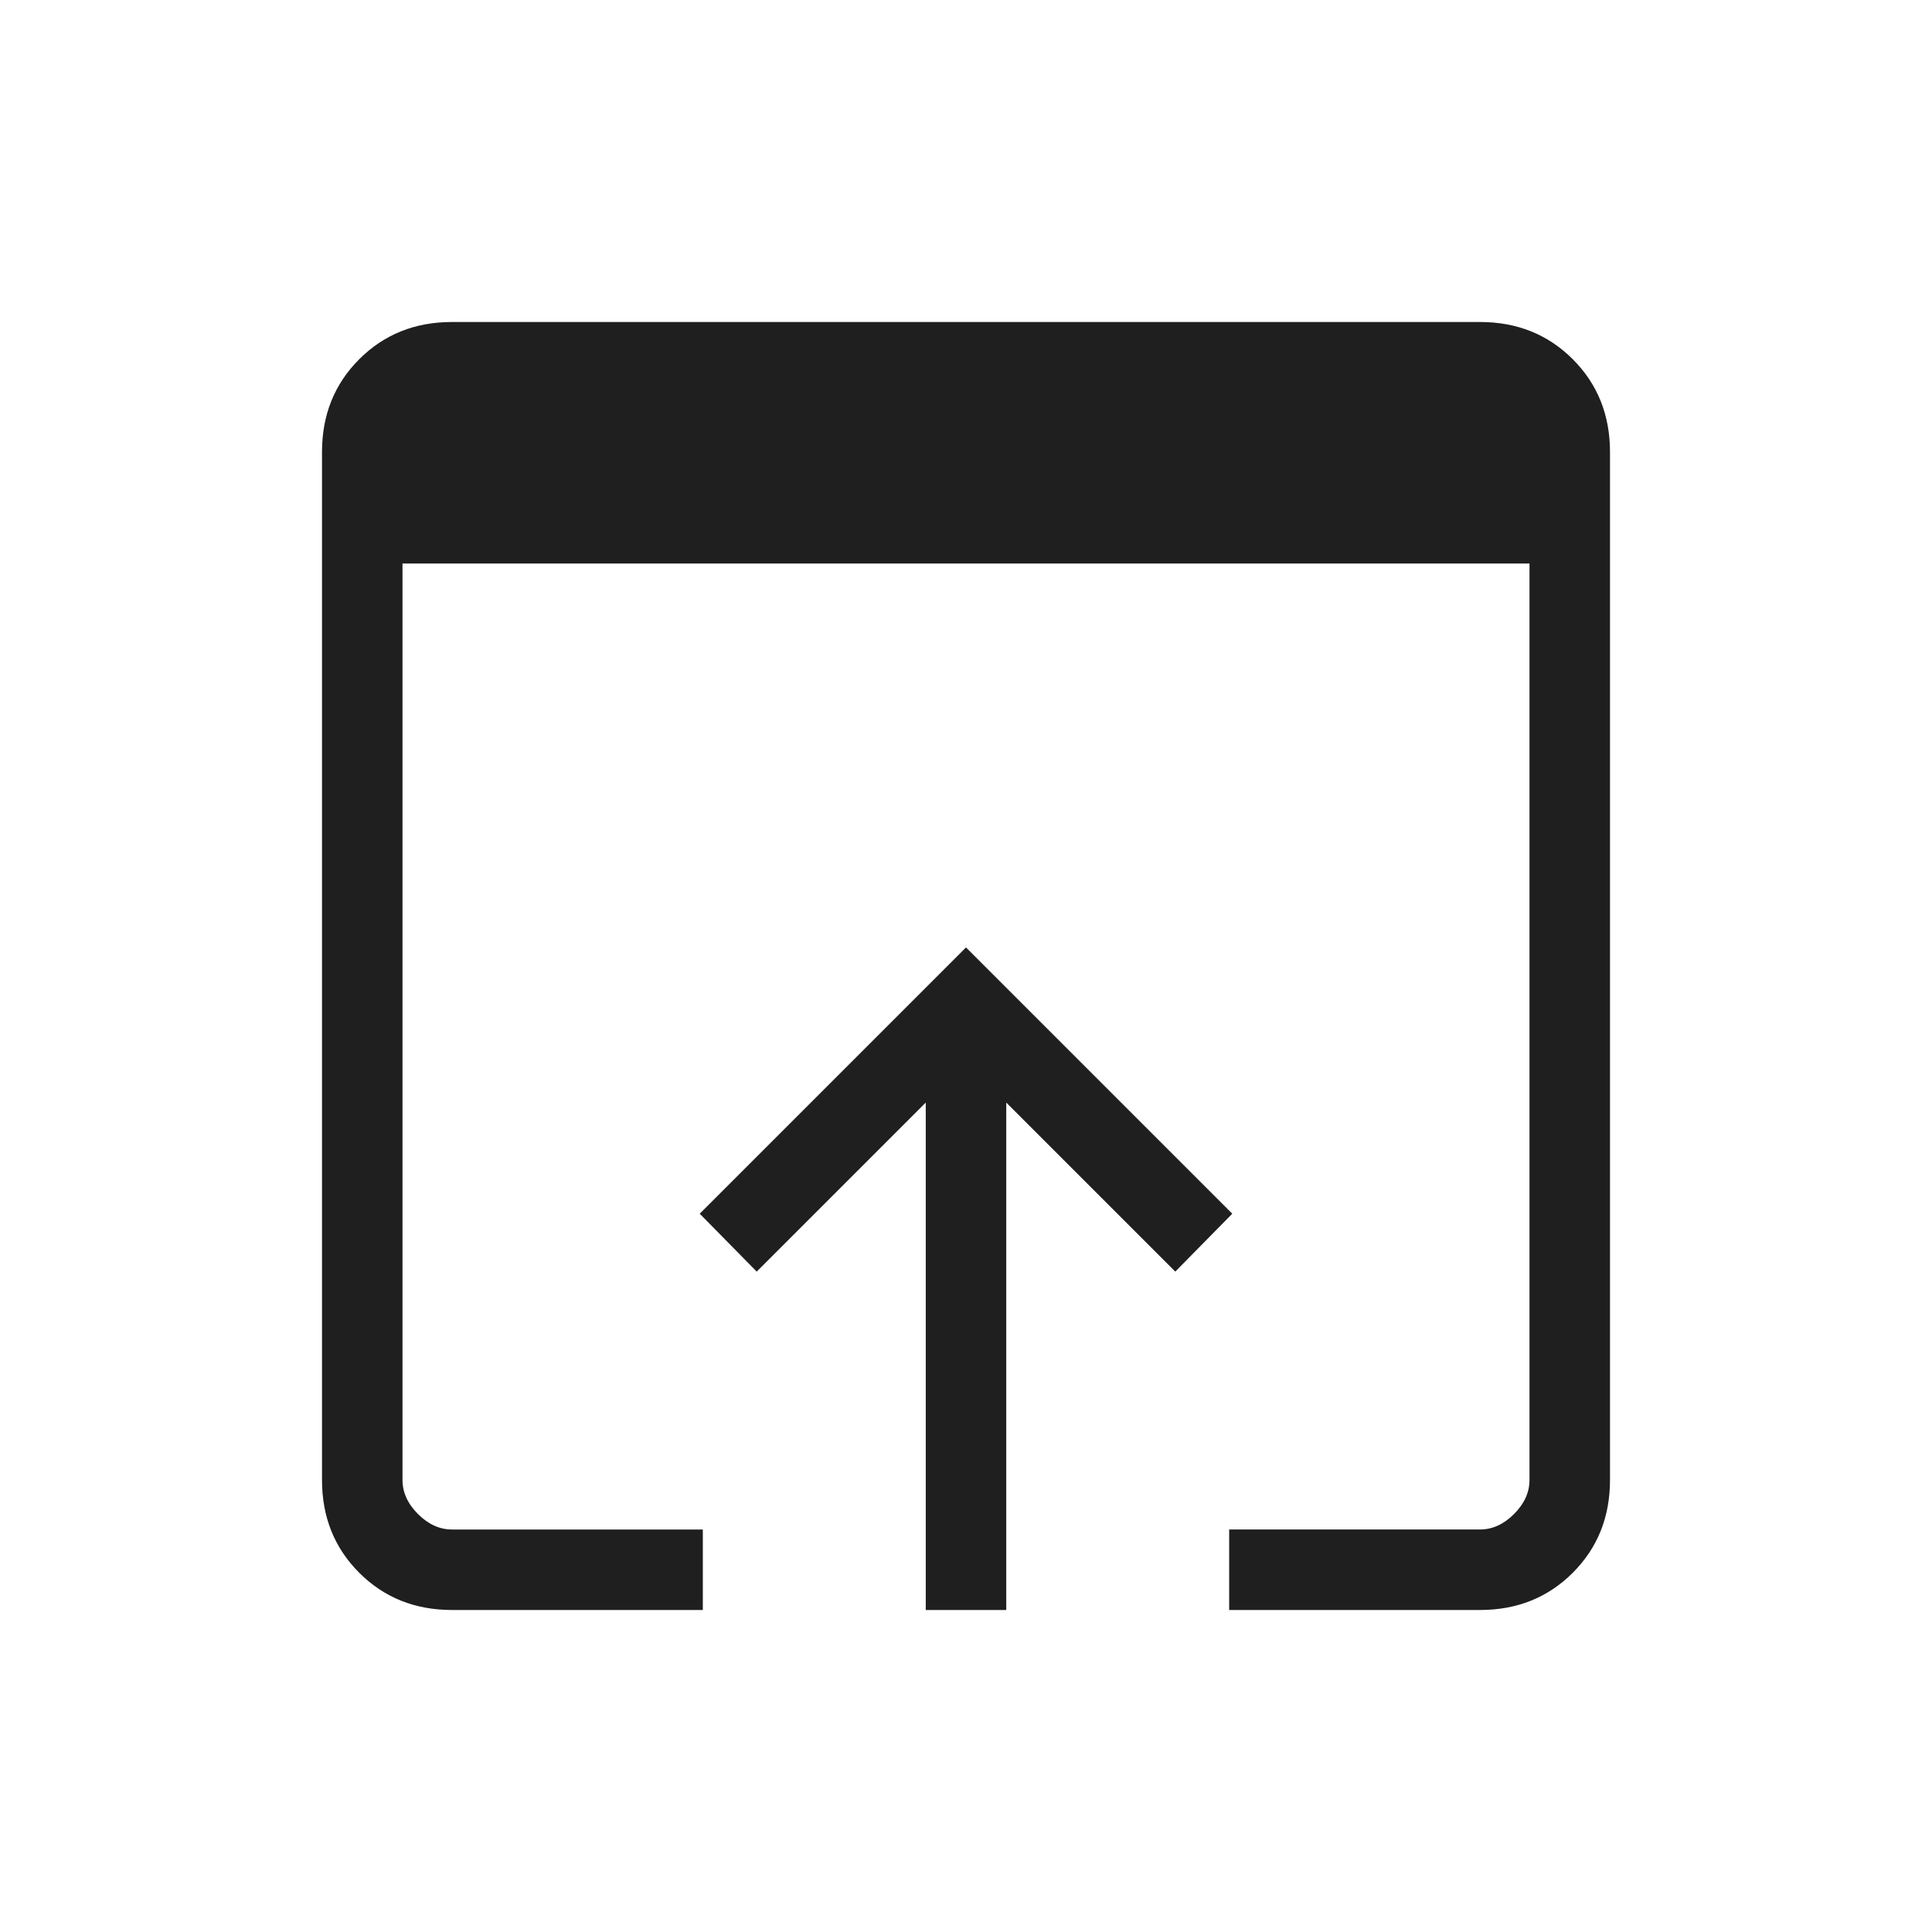 <svg xmlns="http://www.w3.org/2000/svg" height="24px" viewBox="0 -960 960 960" width="24px" fill="#1f1f1f"><path d="M224.62-160q-27.62 0-46.12-18.5Q160-197 160-224.62v-510.76q0-27.62 18.5-46.12Q197-800 224.62-800h510.76q27.62 0 46.12 18.5Q800-763 800-735.38v510.76q0 27.62-18.5 46.12Q763-160 735.38-160H610.77v-40h124.61q9.24 0 16.93-7.69 7.69-7.69 7.69-16.93V-680H200v455.38q0 9.24 7.69 16.93 7.69 7.69 16.93 7.69h124.61v40H224.62ZM460-160v-252.15l-84 84-28.31-28.77L480-489.23l132.31 132.31L584-328.15l-84-84V-160h-40Z"/></svg>